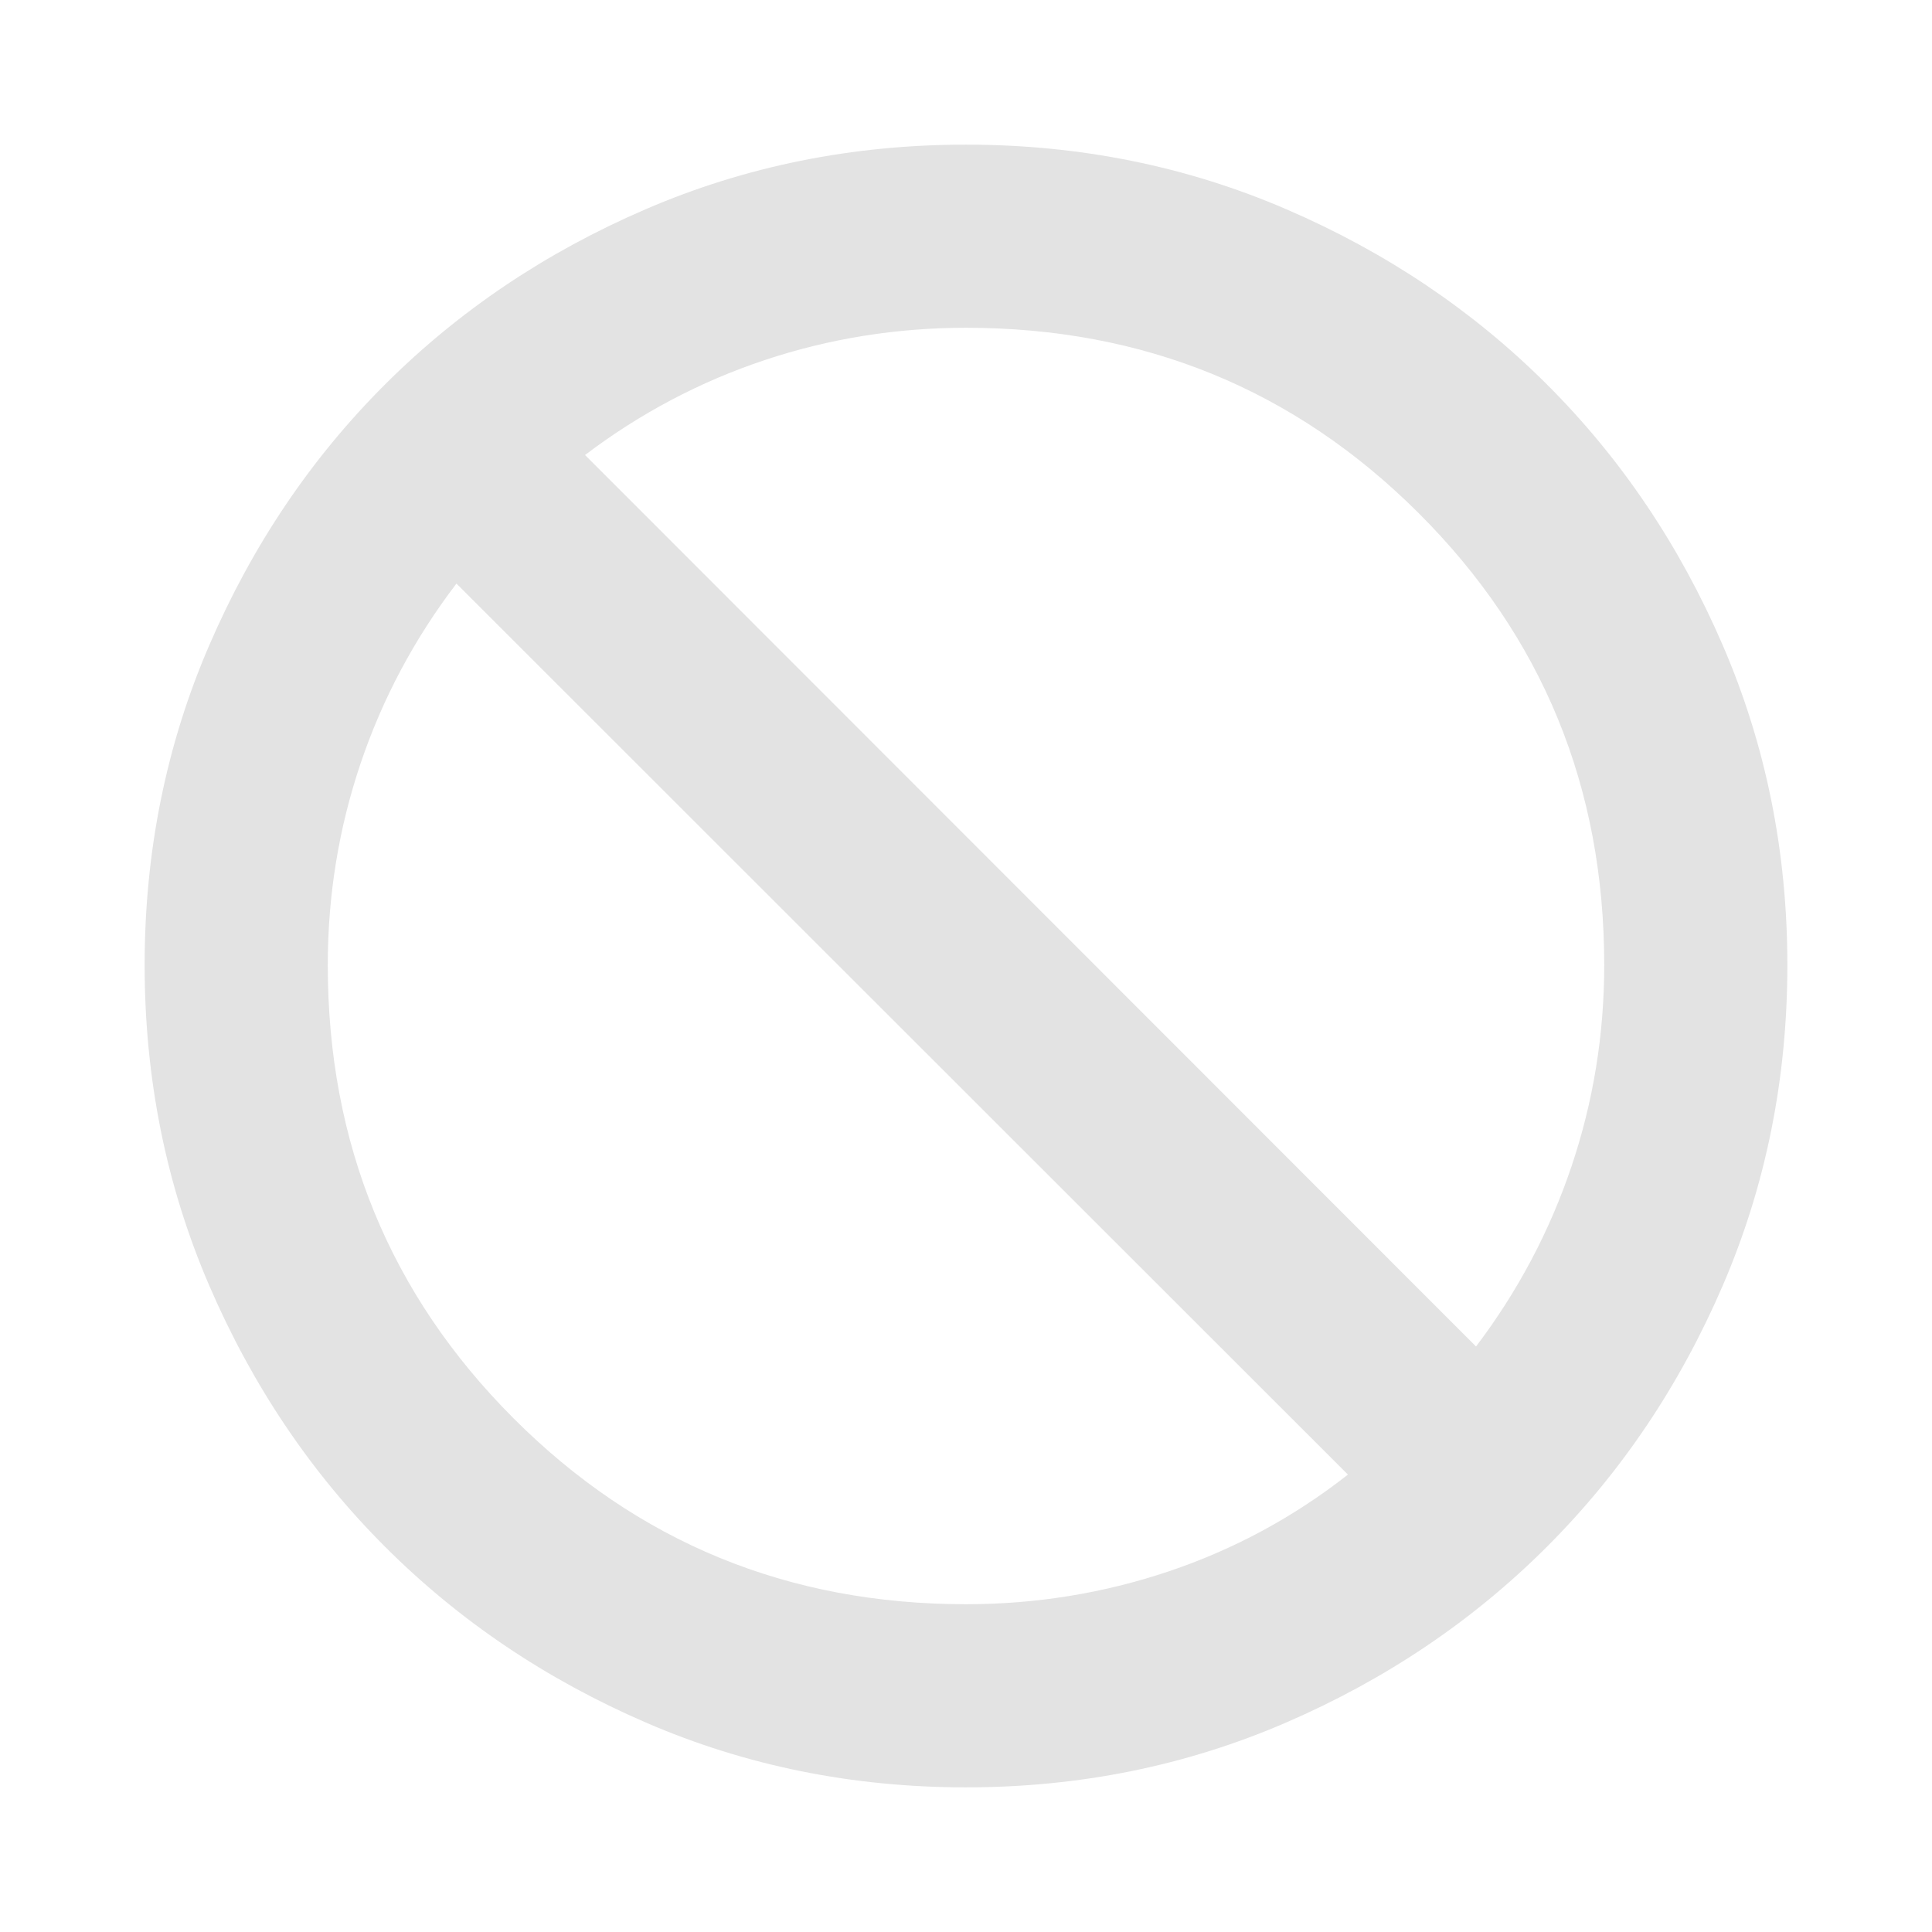 <svg xmlns="http://www.w3.org/2000/svg" height="24px" viewBox="0 -960 960 960" width="24px" fill="#e3e3e3"><path d="M479.98-71.87q-84.65 0-159.09-32.22-74.43-32.21-129.63-87.41-55.19-55.2-87.29-129.72-32.1-74.52-32.1-159.26 0-84.59 32.14-158.98 32.14-74.4 87.23-129.43 55.1-55.04 129.58-87.14 74.48-32.1 159.17-32.1 84.68 0 159.17 32.1 74.49 32.1 129.59 87.14 55.1 55.03 87.24 129.43 32.14 74.39 32.14 158.98 0 84.74-32.1 159.26T768.74-191.5q-55.2 55.2-129.65 87.41-74.46 32.22-159.11 32.22Zm.02-91q52.09 0 100.65-16.3 48.57-16.31 89.13-48.11L226.8-670.02q-31.32 41.04-47.63 89.37-16.3 48.32-16.3 100.17 0 132.81 92.28 225.21T480-162.87Zm253.43-128.06q31.09-41.05 47.4-89.37 16.3-48.33 16.3-100.18 0-132.6-92.28-224.62-92.28-92.03-224.85-92.03-51.85 0-100.05 16.06-48.21 16.07-89.25 47.16l442.73 442.98ZM480-480.48Z"/></svg>